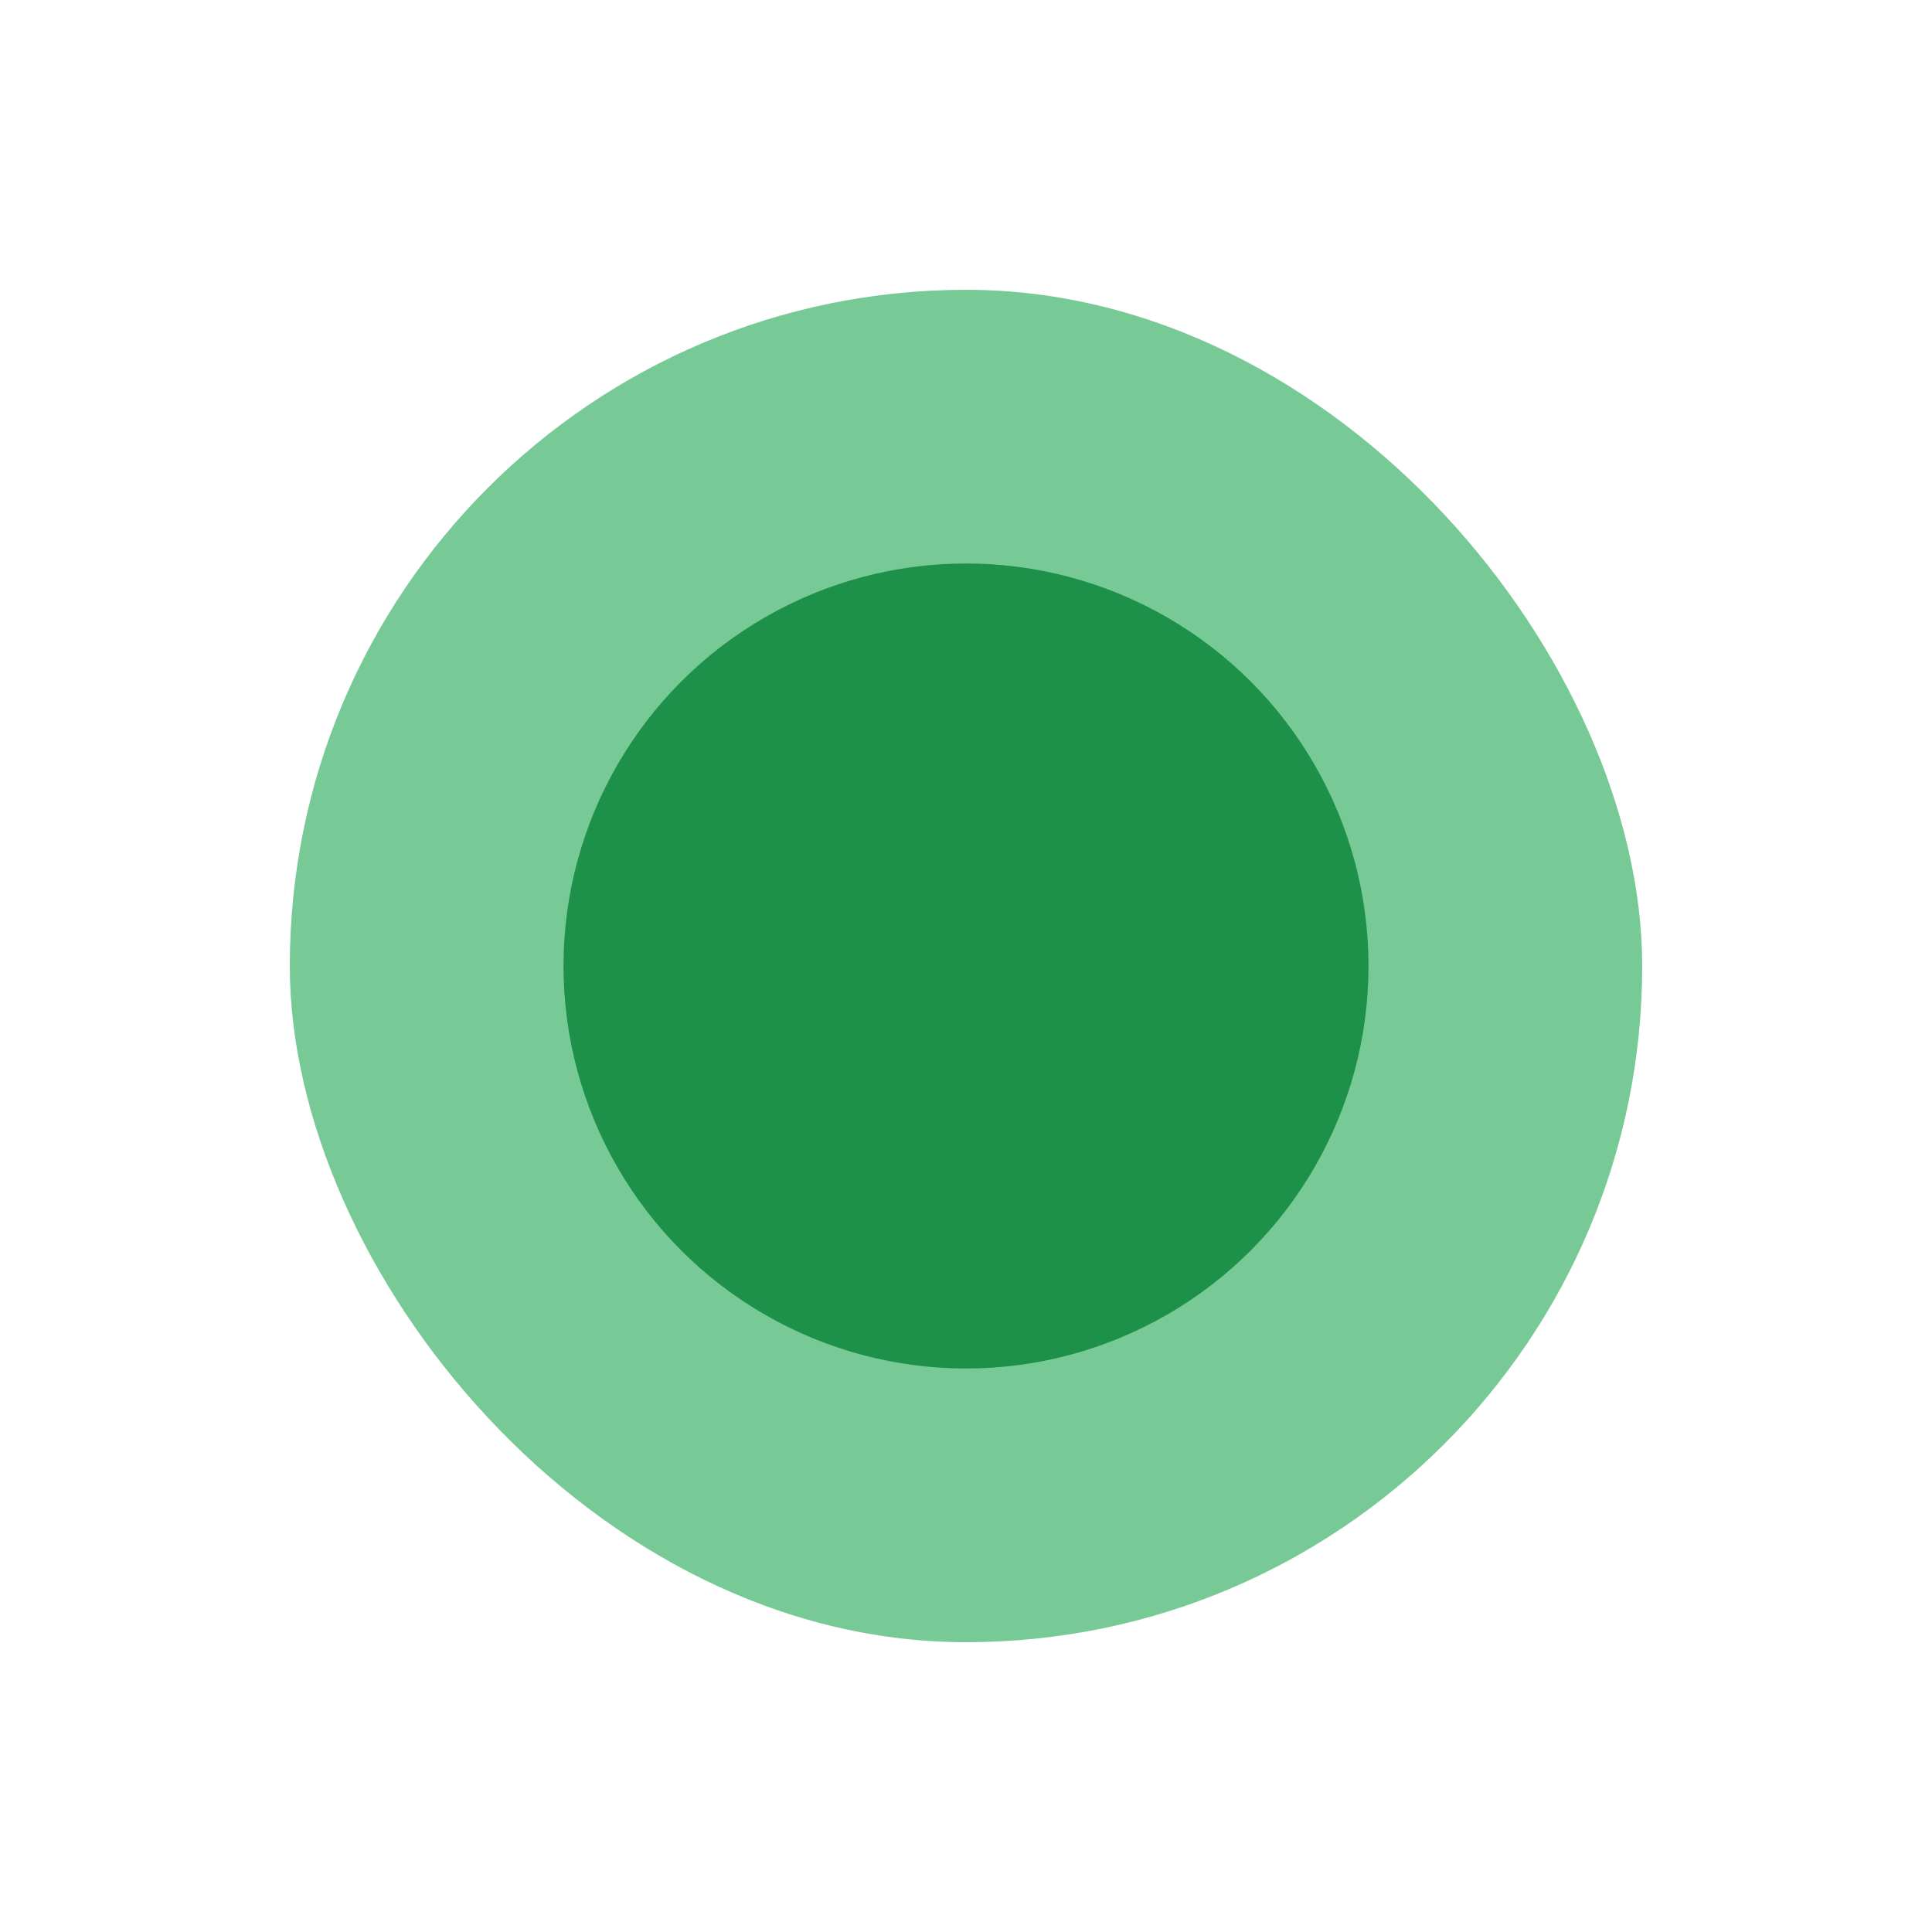 <!DOCTYPE svg PUBLIC "-//W3C//DTD SVG 1.1//EN" "http://www.w3.org/Graphics/SVG/1.1/DTD/svg11.dtd">
<!-- Uploaded to: SVG Repo, www.svgrepo.com, Transformed by: SVG Repo Mixer Tools -->
<svg width="800px" height="800px" viewBox="-102.4 -102.4 1228.80 1228.80" xmlns="http://www.w3.org/2000/svg" fill="#000000" stroke="#000000" stroke-width="0.01">
<g id="SVGRepo_bgCarrier" stroke-width="0" transform="translate(153.6,153.6), scale(0.7)">
<rect x="-102.4" y="-102.4" width="1228.80" height="1228.80" rx="614.4" fill="#77ca96" strokewidth="0"/>
</g>
<g id="SVGRepo_tracerCarrier" stroke-linecap="round" stroke-linejoin="round"/>
<g id="SVGRepo_iconCarrier">
<title>circle</title>
<circle cx="512" cy="512" r="256" fill="#1d9049" fill-rule="evenodd"/>
</g>
</svg>